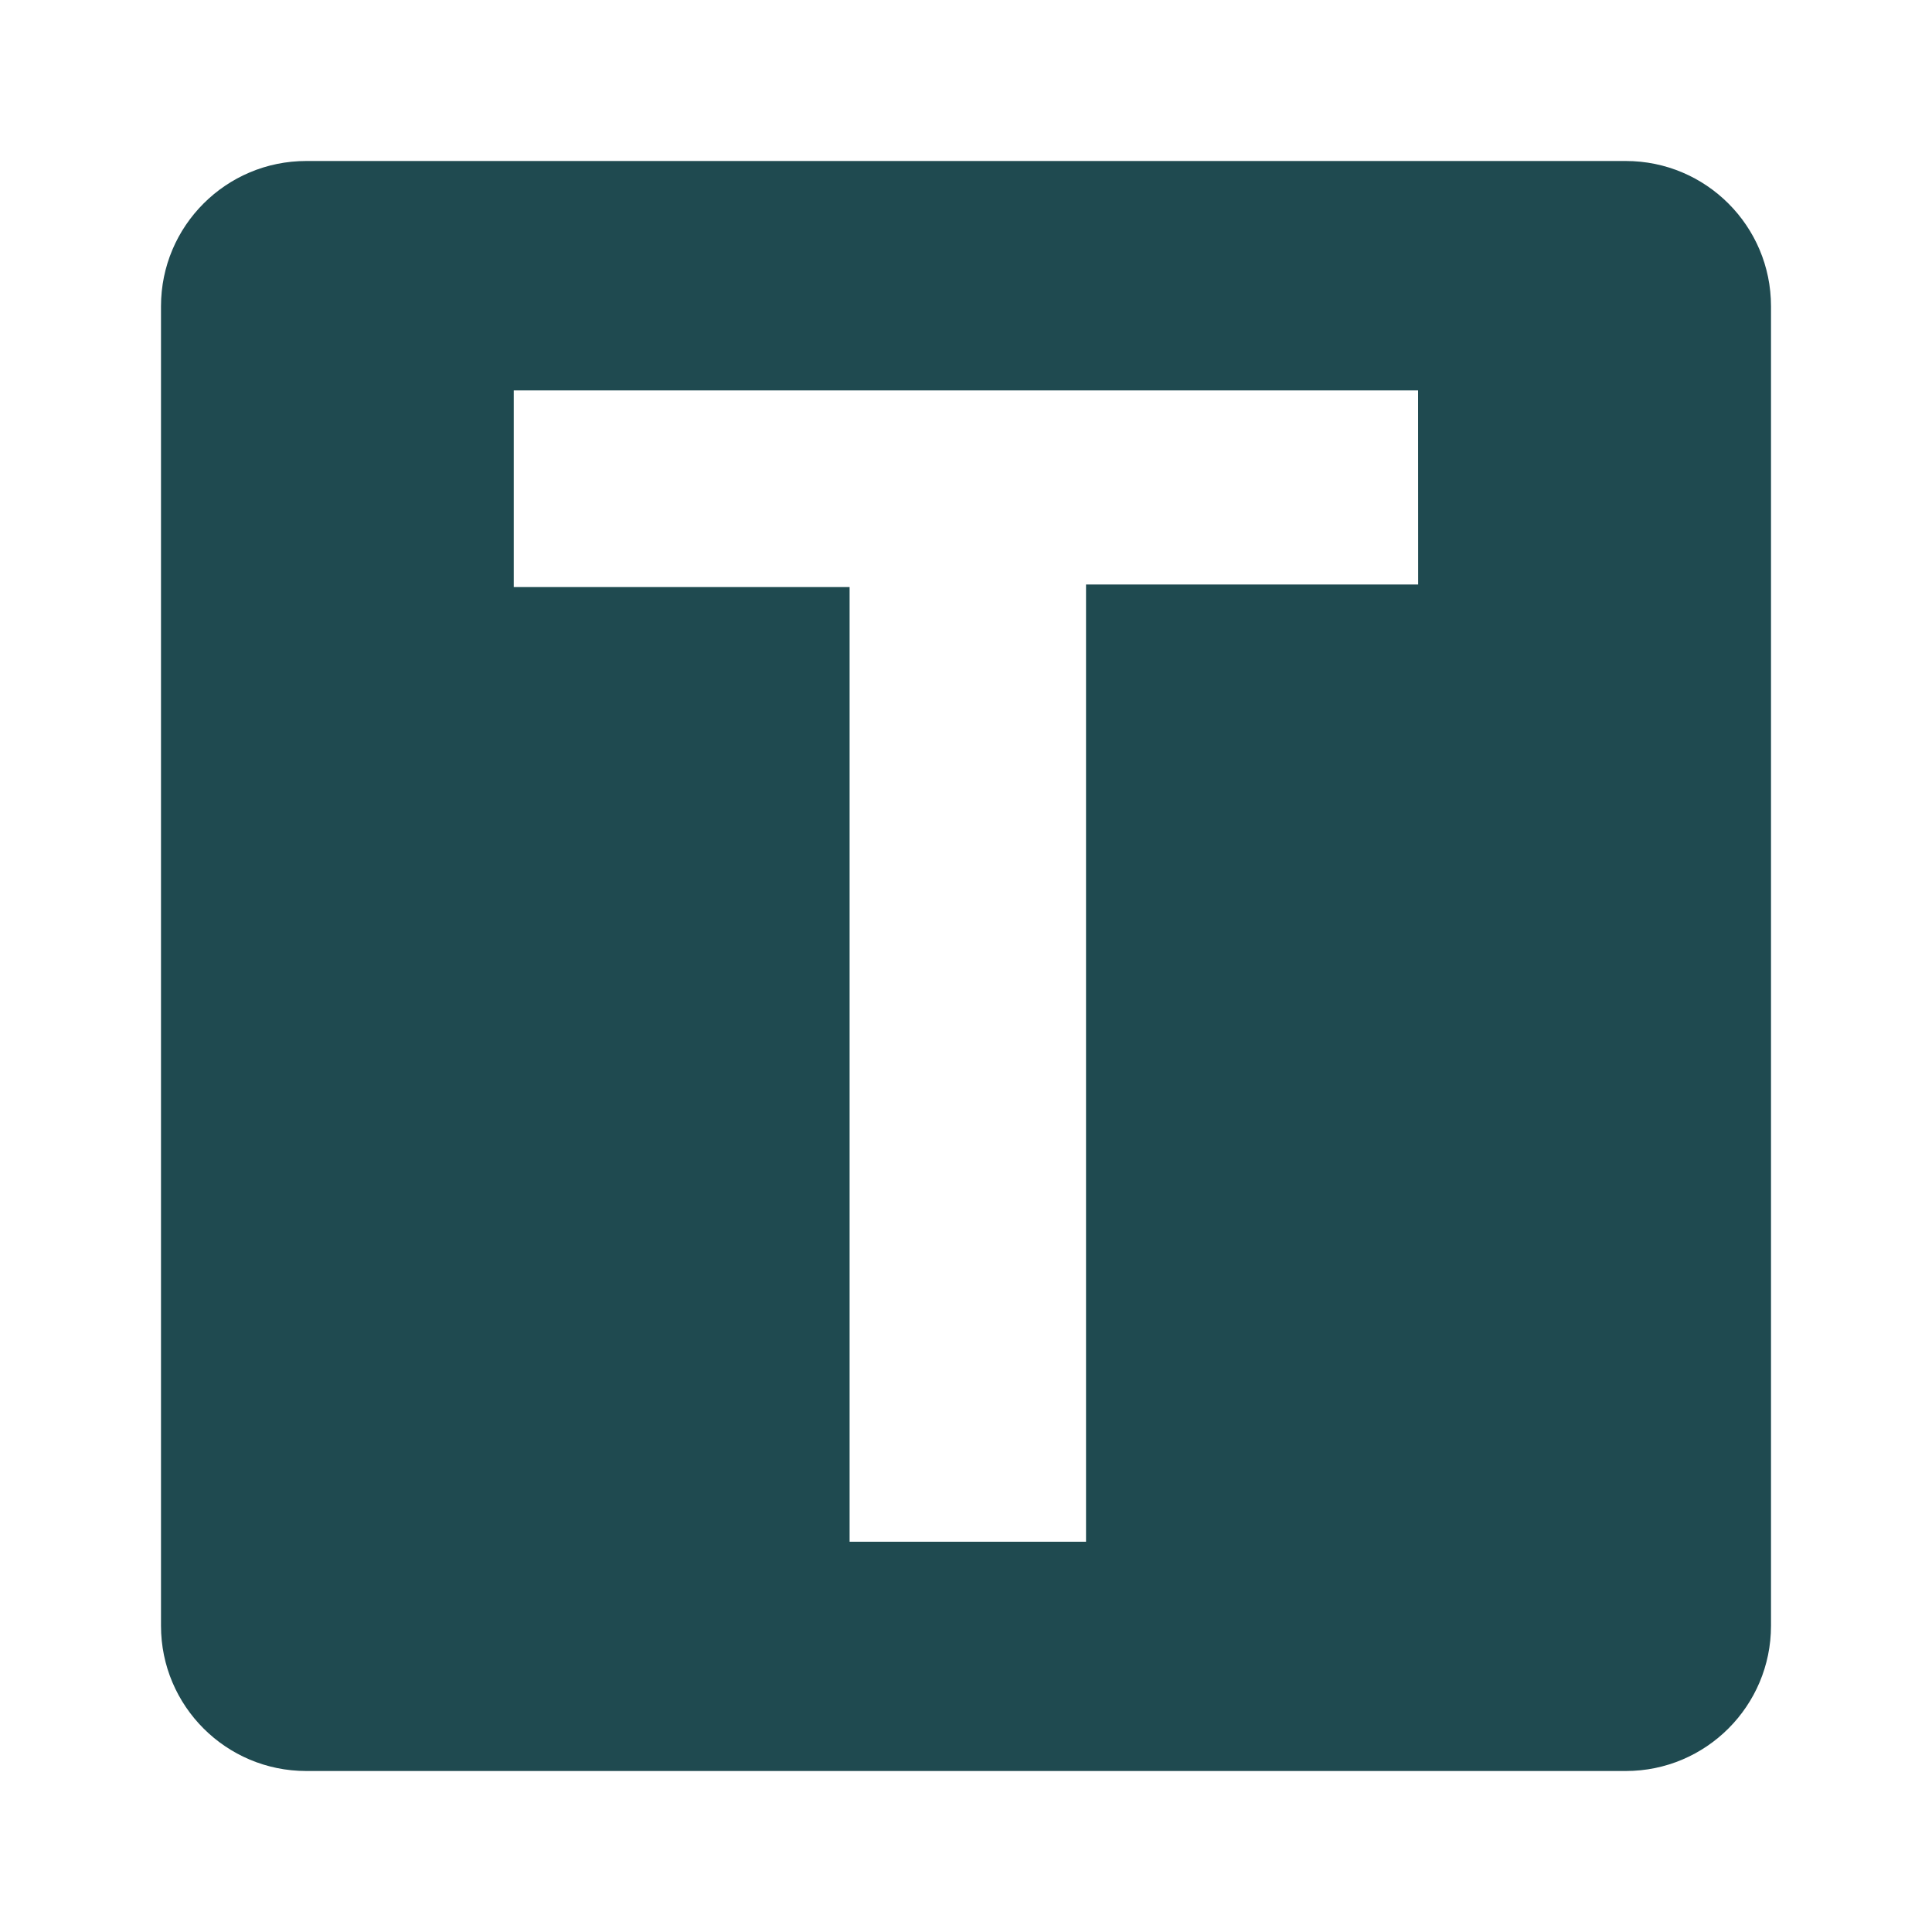 <svg version="1.1" id="master" xmlns="http://www.w3.org/2000/svg" xmlns:xlink="http://www.w3.org/1999/xlink" x="0px" y="0px" width="24px" height="24px" viewBox="0 0 24 24" enable-background="new 0 0 24 24" xml:space="preserve" fill="#1F4A50">
<rect fill="none" width="24" height="24"/>
<path d="M20.196,2H3.804C2.808,2,2,2.808,2,3.804v16.393C2,21.192,2.808,22,3.804,22h16.393C21.192,22,22,21.192,22,20.196V3.804C22,2.808,21.192,2,20.196,2z M17.617,7.261c-1.34,0-2.695,0-4.126,0c0,3.995,0,7.926,0,11.891c-1.004,0-1.933,0-2.937,0c0-3.931,0-7.864,0-11.859c-1.434,0-2.792,0-4.172,0c0-0.847,0-1.632,0-2.443c3.75,0,7.465,0,11.234,0C17.617,5.629,17.617,6.412,17.617,7.261z"/>
</svg>
